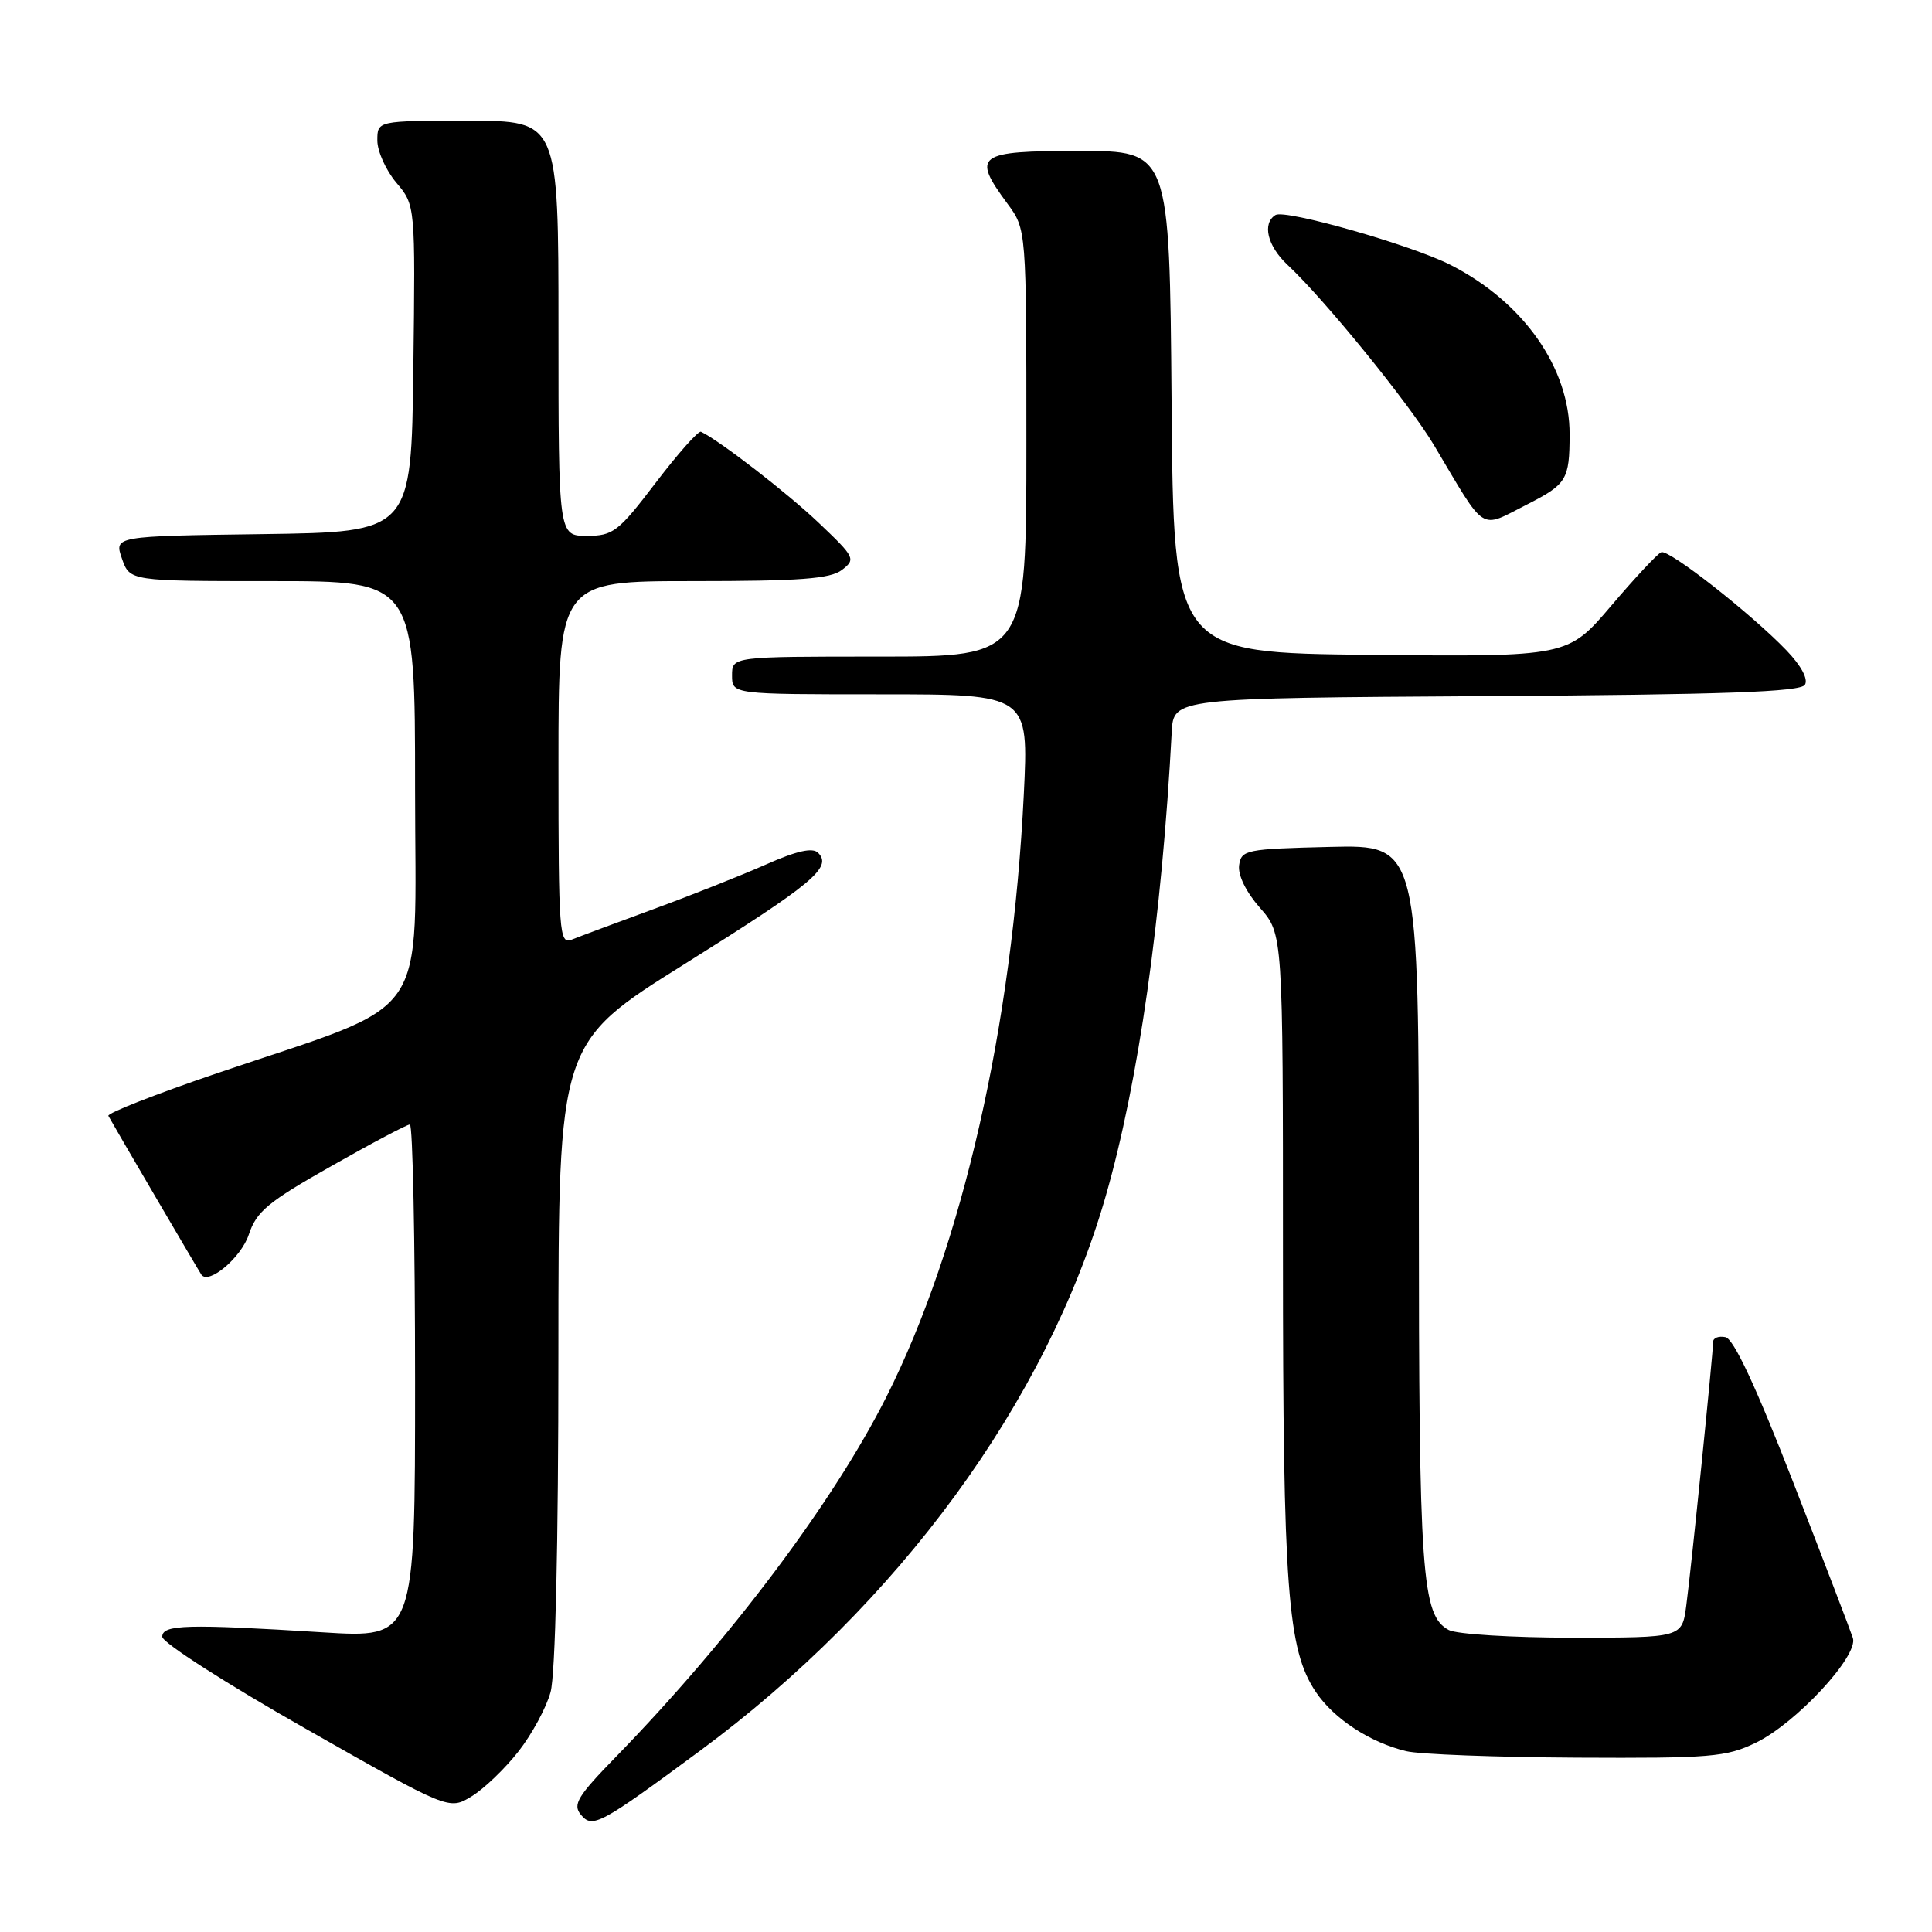 <?xml version="1.0" encoding="UTF-8" standalone="no"?>
<!DOCTYPE svg PUBLIC "-//W3C//DTD SVG 1.1//EN" "http://www.w3.org/Graphics/SVG/1.1/DTD/svg11.dtd" >
<svg xmlns="http://www.w3.org/2000/svg" xmlns:xlink="http://www.w3.org/1999/xlink" version="1.1" viewBox="0 0 256 256">
 <g >
 <path fill="currentColor"
d=" M 92.70 232.03 C 119.05 212.57 138.68 185.74 146.51 158.50 C 150.85 143.42 153.95 121.65 155.26 97.00 C 155.50 92.50 155.50 92.50 196.95 92.24 C 228.48 92.04 238.58 91.68 239.16 90.74 C 239.62 89.99 238.68 88.22 236.71 86.17 C 232.06 81.33 221.15 72.77 220.13 73.17 C 219.64 73.35 216.66 76.54 213.49 80.27 C 207.74 87.03 207.74 87.03 181.62 86.77 C 155.50 86.50 155.50 86.50 155.24 53.25 C 154.97 20.00 154.97 20.00 142.99 20.00 C 129.42 20.00 128.72 20.52 133.50 27.00 C 136.00 30.39 136.00 30.39 136.00 58.69 C 136.00 87.00 136.00 87.00 116.50 87.00 C 97.00 87.00 97.00 87.00 97.00 89.50 C 97.00 92.00 97.00 92.00 116.66 92.00 C 136.31 92.00 136.31 92.00 135.66 105.25 C 134.15 135.96 127.51 165.11 117.47 185.06 C 110.45 199.01 96.80 217.18 81.70 232.70 C 76.52 238.01 75.85 239.11 76.97 240.46 C 78.50 242.31 79.49 241.78 92.70 232.03 Z  M 68.71 232.06 C 70.48 229.80 72.39 226.27 72.95 224.22 C 73.59 221.94 73.99 204.61 73.99 179.35 C 74.00 138.19 74.00 138.19 90.71 127.74 C 107.71 117.10 110.33 114.93 108.40 113.00 C 107.67 112.27 105.57 112.74 101.43 114.58 C 98.17 116.02 91.45 118.69 86.50 120.50 C 81.55 122.32 76.71 124.12 75.75 124.51 C 74.11 125.17 74.00 123.67 74.00 101.11 C 74.00 77.00 74.00 77.00 91.81 77.00 C 106.01 77.00 110.01 76.70 111.56 75.52 C 113.42 74.09 113.30 73.85 108.48 69.27 C 104.32 65.31 95.29 58.34 92.88 57.21 C 92.54 57.05 89.84 60.09 86.89 63.96 C 81.92 70.48 81.24 71.00 77.76 71.00 C 74.00 71.00 74.00 71.00 74.00 43.50 C 74.00 16.00 74.00 16.00 62.00 16.00 C 50.00 16.00 50.00 16.00 50.00 18.61 C 50.00 20.04 51.13 22.56 52.52 24.21 C 55.04 27.20 55.04 27.20 54.77 48.85 C 54.50 70.50 54.50 70.50 34.81 70.77 C 15.12 71.04 15.12 71.04 16.16 74.02 C 17.20 77.00 17.20 77.00 36.10 77.00 C 55.00 77.00 55.00 77.00 55.00 104.56 C 55.00 136.11 57.57 132.42 28.76 142.21 C 20.65 144.97 14.17 147.51 14.36 147.86 C 15.03 149.10 26.40 168.51 26.69 168.91 C 27.67 170.26 31.97 166.62 32.97 163.58 C 33.98 160.53 35.51 159.26 43.89 154.52 C 49.24 151.48 53.94 149.00 54.31 149.00 C 54.69 149.00 55.00 164.31 55.00 183.03 C 55.00 217.06 55.00 217.06 42.75 216.29 C 24.74 215.17 21.50 215.26 21.50 216.88 C 21.50 217.65 30.05 223.13 40.50 229.06 C 59.50 239.86 59.50 239.86 62.50 238.02 C 64.15 237.01 66.94 234.33 68.71 232.06 Z  M 232.66 230.92 C 237.99 228.34 246.27 219.41 245.52 217.05 C 245.22 216.12 241.67 206.85 237.62 196.43 C 232.67 183.71 229.72 177.39 228.63 177.18 C 227.73 177.00 227.00 177.28 227.00 177.80 C 227.00 179.28 224.08 208.02 223.44 212.75 C 222.88 217.00 222.88 217.00 208.37 217.00 C 200.40 217.00 193.02 216.54 191.98 215.99 C 188.38 214.06 188.01 208.86 188.01 159.72 C 188.00 111.94 188.00 111.94 176.25 112.22 C 165.09 112.49 164.48 112.61 164.19 114.65 C 164.01 115.95 165.10 118.19 166.94 120.28 C 170.00 123.76 170.00 123.76 170.00 166.05 C 170.00 210.65 170.60 218.62 174.36 224.20 C 176.75 227.76 181.56 230.90 186.34 232.04 C 188.08 232.46 198.25 232.84 208.93 232.90 C 226.69 232.99 228.74 232.82 232.66 230.92 Z  M 202.29 66.87 C 207.60 64.17 207.97 63.58 207.98 57.57 C 208.01 48.77 201.88 40.04 192.22 35.11 C 187.07 32.48 170.30 27.70 169.01 28.49 C 167.22 29.60 167.93 32.59 170.59 35.08 C 175.53 39.69 186.76 53.52 190.02 59.00 C 197.02 70.77 195.95 70.08 202.29 66.87 Z "/>
</g>
</svg>